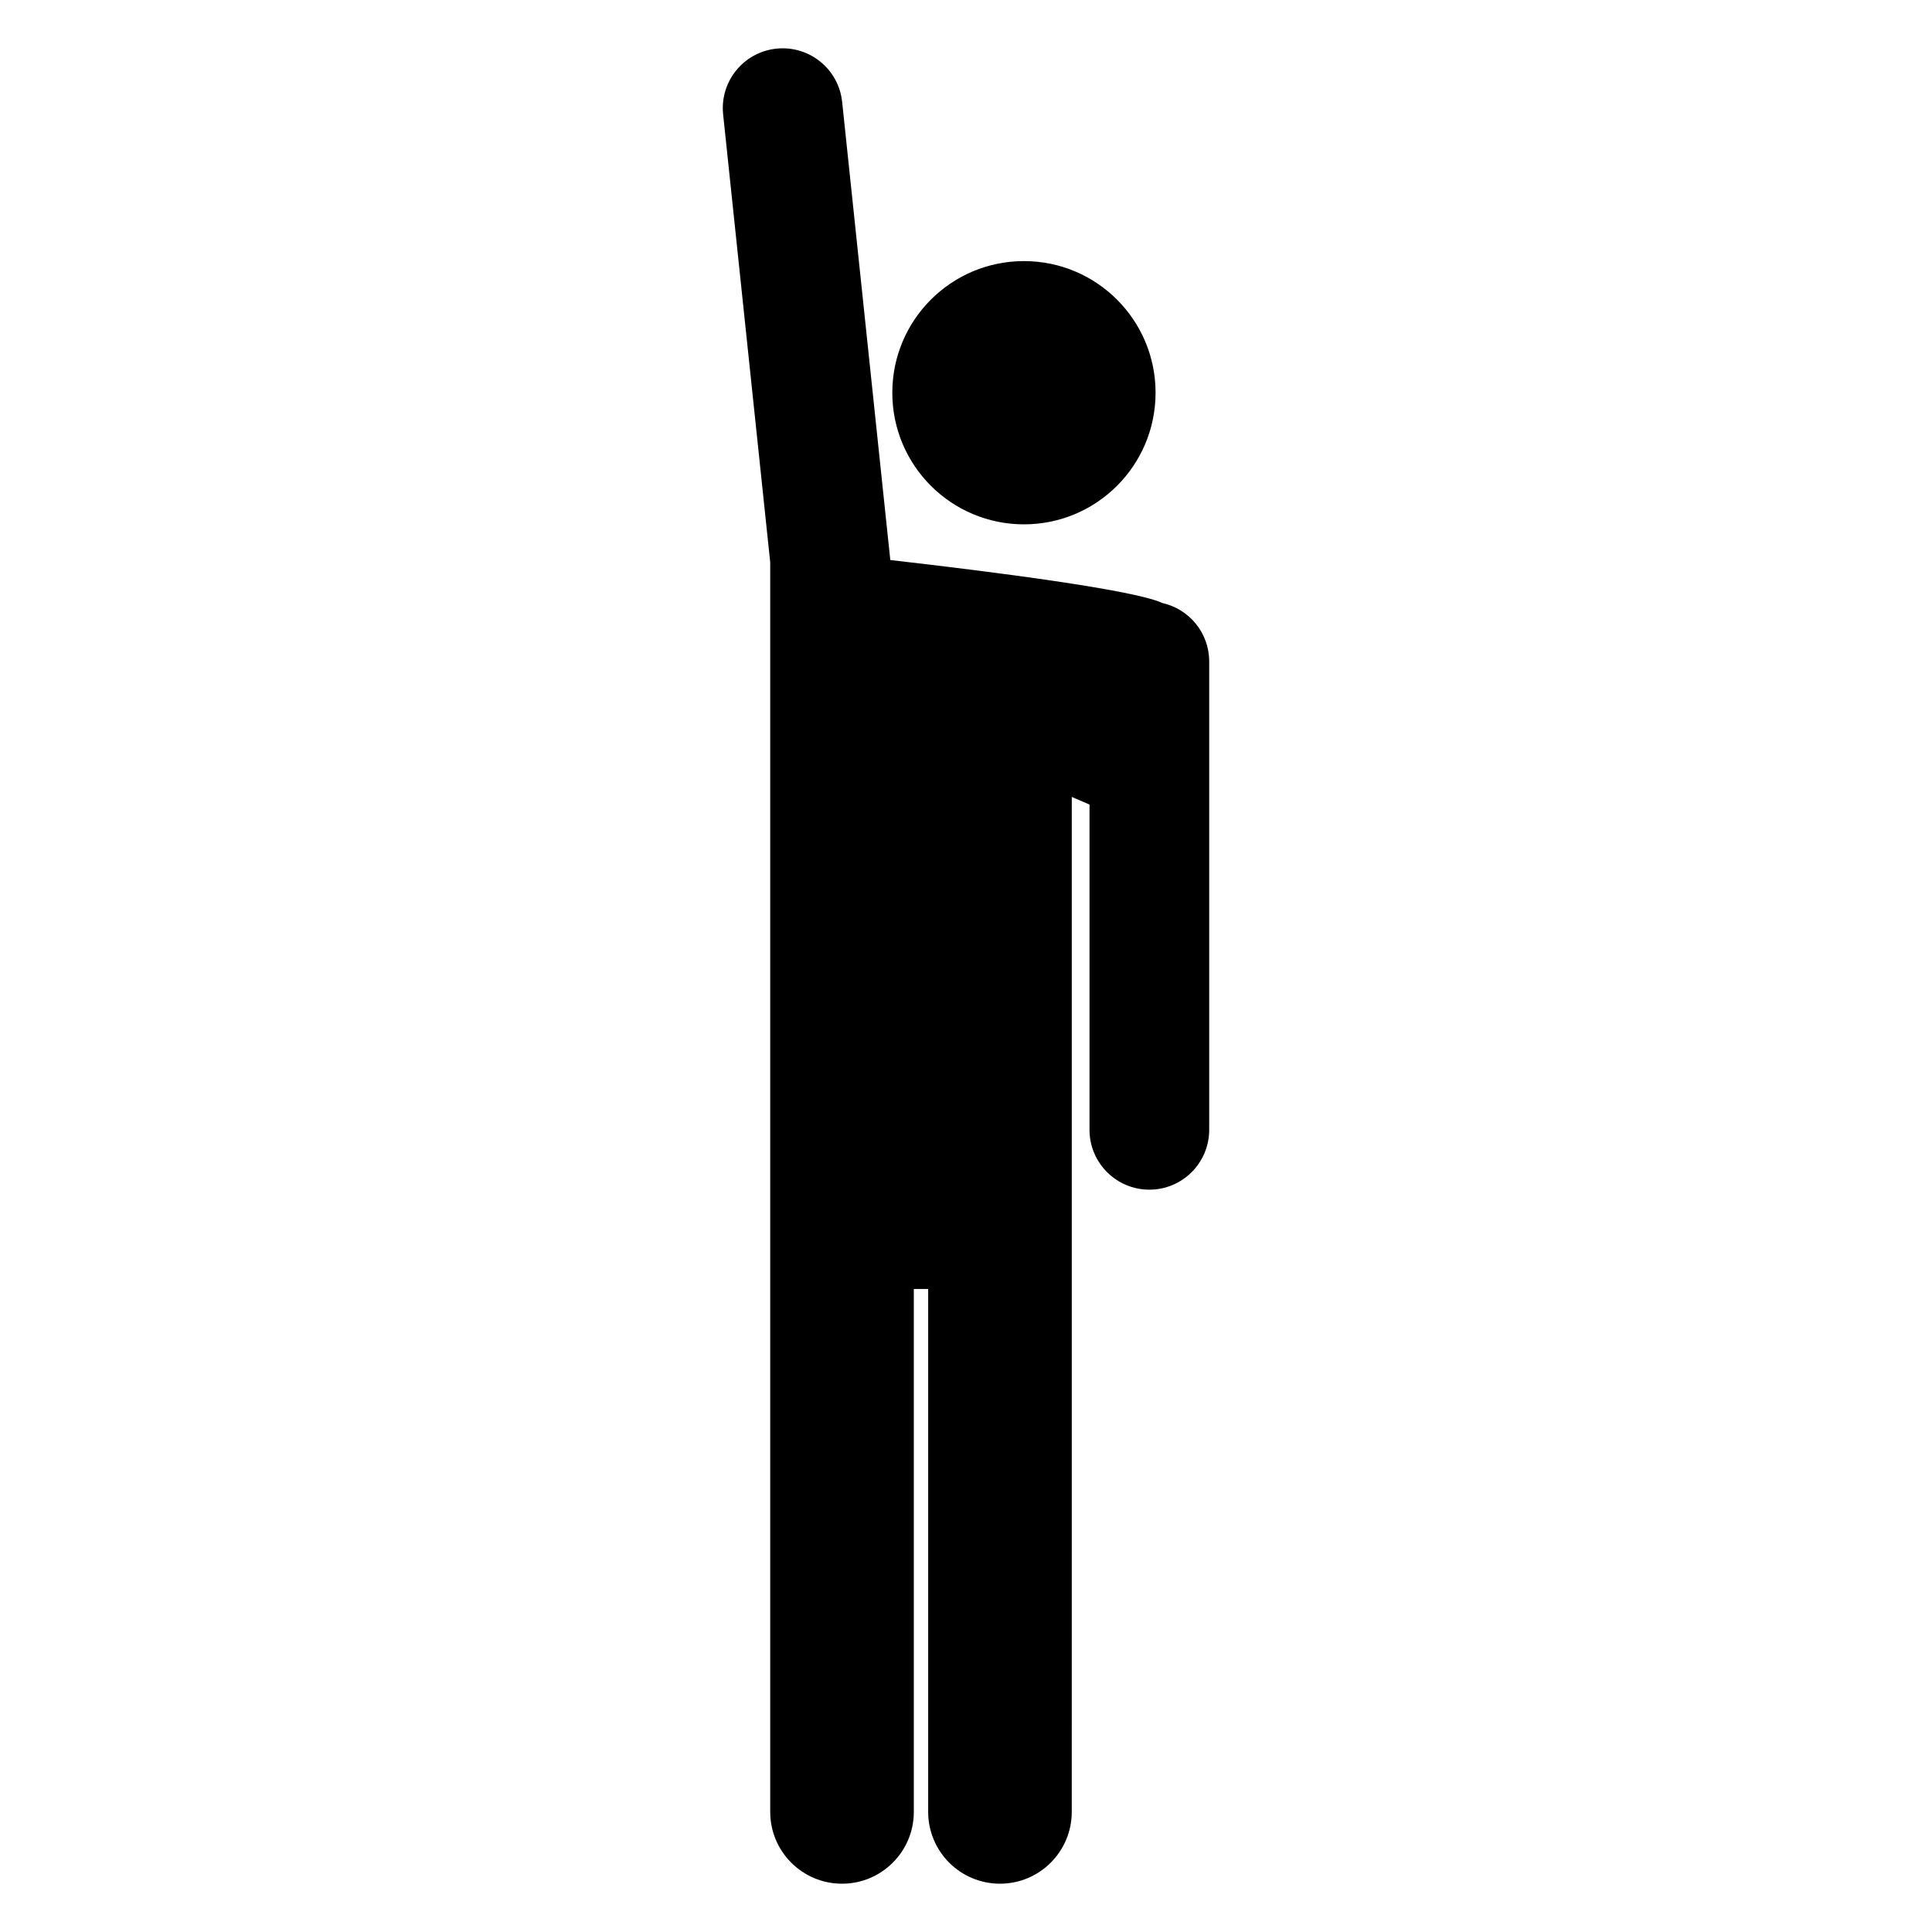 <?xml version="1.0" encoding="utf-8"?>
<!-- Generator: Adobe Illustrator 16.0.0, SVG Export Plug-In . SVG Version: 6.00 Build 0)  -->
<!DOCTYPE svg PUBLIC "-//W3C//DTD SVG 1.1//EN" "http://www.w3.org/Graphics/SVG/1.1/DTD/svg11.dtd">
<svg version="1.1" id="Layer_1" xmlns:sketch="http://www.bohemiancoding.com/sketch/ns"
	 xmlns="http://www.w3.org/2000/svg" xmlns:xlink="http://www.w3.org/1999/xlink" x="0px" y="0px" width="100px" height="100px"
	 viewBox="0 0 100 100" enable-background="new 0 0 100 100" xml:space="preserve">
<title>Artboard 2</title>
<desc>Created with Sketch.</desc>
<g sketch:type="MSPage">
	<g sketch:type="MSArtboardGroup">
		<path sketch:type="MSShapeGroup" d="M56.394,41.645l-0.919-0.396v25.468l-0.001,27.066c0,2.053-1.663,3.717-3.716,3.717
			s-3.716-1.665-3.716-3.717V66.717h-0.743v27.066c0,2.053-1.664,3.717-3.717,3.717c-2.052,0-3.716-1.665-3.716-3.717V64.147V29.1
			L37.429,5.921c-0.178-1.701,1.055-3.225,2.757-3.403c1.701-0.178,3.225,1.055,3.403,2.756l2.493,23.713
			c5.379,0.617,12.526,1.534,14.051,2.211c0.012,0.005,0.021,0.01,0.031,0.015c1.388,0.308,2.424,1.545,2.424,3.023V58.48
			c0,1.71-1.387,3.097-3.097,3.097c-1.711,0-3.098-1.388-3.098-3.097V41.645z M53,27.14c3.763,0,6.812-3.05,6.812-6.813
			c0-3.763-3.05-6.813-6.812-6.813c-3.763,0-6.814,3.05-6.814,6.813C46.186,24.089,49.237,27.14,53,27.14z"/>
	</g>
</g>
</svg>
